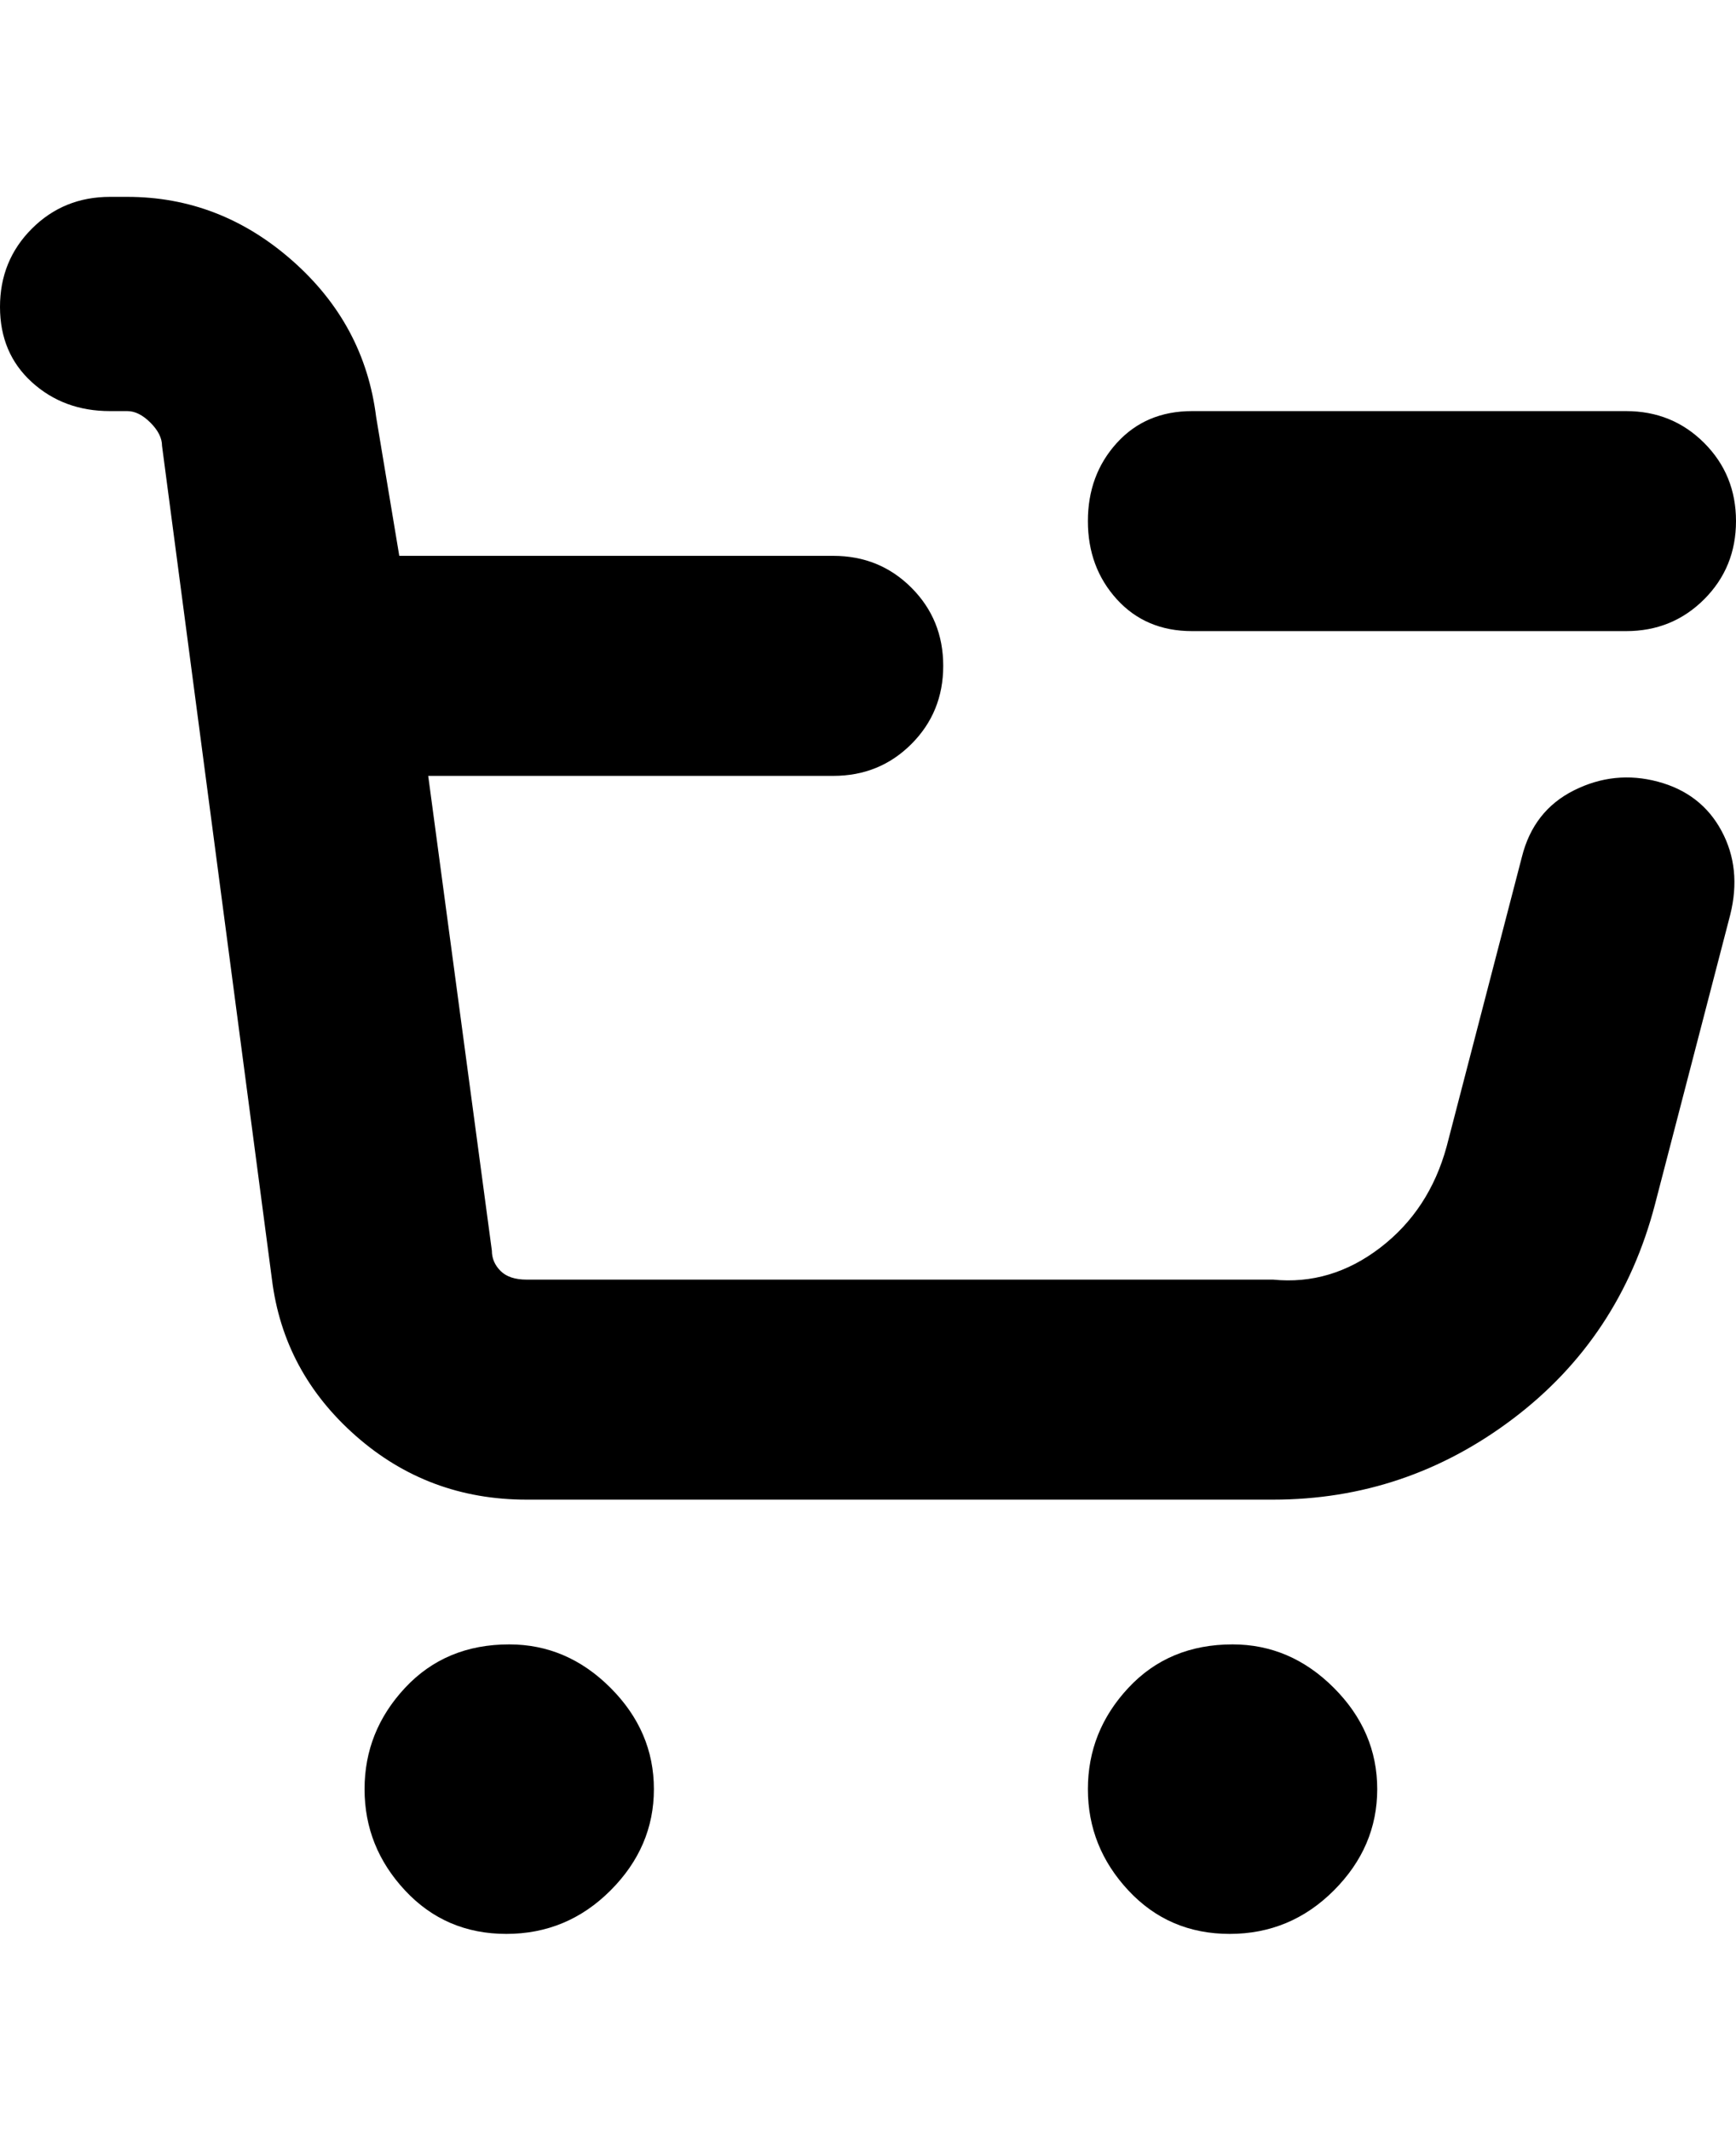 <svg viewBox="0 0 300 368" xmlns="http://www.w3.org/2000/svg"><path d="M299 158l-13 50q-6 23-24.5 37T220 259H91q-17 0-29.5-11T47 221L28 77q0-2-2-4t-4-2h-3q-8 0-13.5-5T0 53q0-8 5.5-13.5T19 34h3q16 0 28.5 11T65 72l4 24h75q8 0 13.5 5.5T163 115q0 8-5.5 13.5T144 134H74l11 82q0 2 1.5 3.5T91 221h129q10 1 18.5-5.5T250 198l13-50q2-8 9-11.5t14.5-1.5q7.5 2 11 8.5T299 158zM88 284q-11 0-18 7.5T63 309q0 10 7 17.5t17.5 7.5q10.5 0 18-7.5T113 309q0-10-7.5-17.5T88 284zm125 0q-11 0-18 7.5t-7 17.5q0 10 7 17.5t17.5 7.5q10.5 0 18-7.5T238 309q0-10-7.5-17.5T213 284zm-7-175h75q8 0 13.5-5.5T300 90q0-8-5.5-13.5T281 71h-75q-8 0-13 5.5T188 90q0 8 5 13.5t13 5.5z"/></svg>